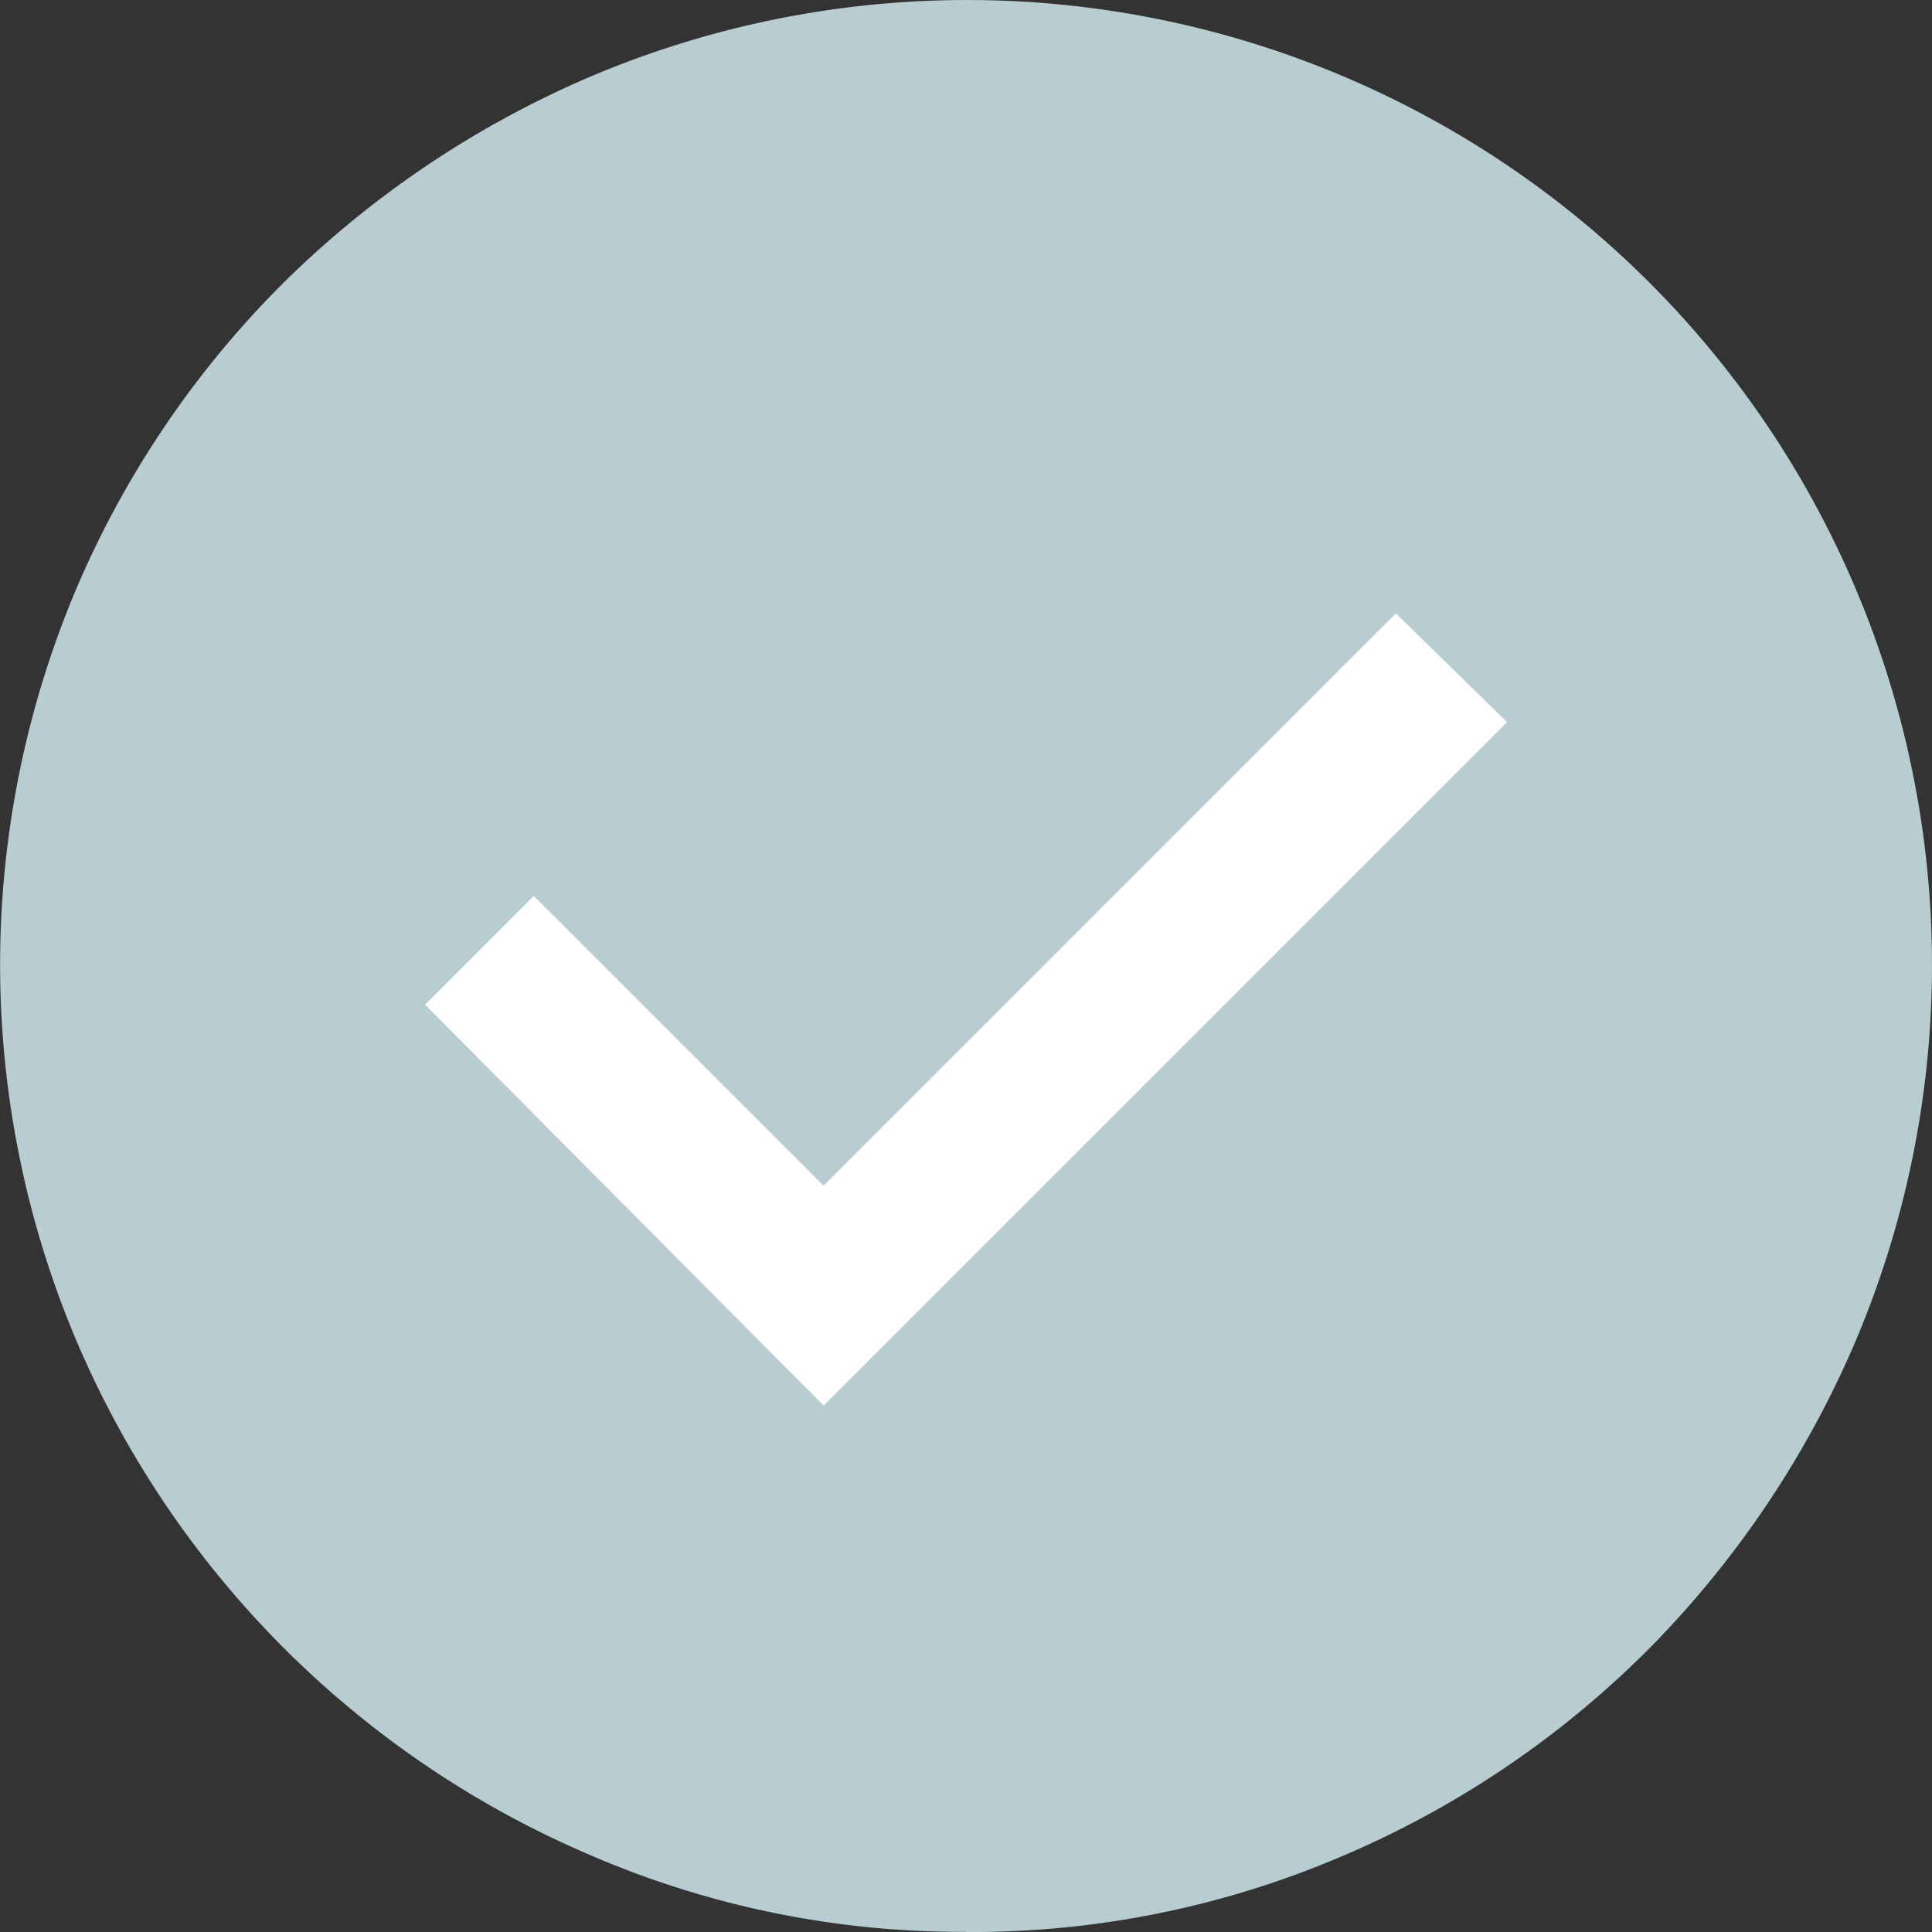 <svg id="Ticket_closed" data-name="Ticket closed" xmlns="http://www.w3.org/2000/svg" width="22.394" height="22.394" viewBox="0 0 22.394 22.394">
  <rect x="0" y="0" width="22.394" height="22.394" fill="#333333" stroke="none"/>
  <circle id="Ellipse_4481" data-name="Ellipse 4481" cx="9.025" cy="9.025" r="9.025" transform="translate(3.008 2.172)" fill="#fff"/>
  <path id="check_circle_FILL1_wght400_GRAD0_opsz48" d="M13.546,20.292l7.922-7.922L20.18,11.11l-6.634,6.634-3.359-3.359-1.26,1.26Zm1.652,6.1a10.834,10.834,0,0,1-4.339-.882,11.281,11.281,0,0,1-5.976-5.976,11.185,11.185,0,0,1,0-8.706A11.19,11.19,0,0,1,7.289,7.275a11.478,11.478,0,0,1,3.569-2.393,11.185,11.185,0,0,1,8.706,0,11.18,11.18,0,0,1,5.948,5.948,11.185,11.185,0,0,1,0,8.706,11.478,11.478,0,0,1-2.393,3.569,11.19,11.19,0,0,1-3.555,2.407A10.9,10.9,0,0,1,15.2,26.394Z" transform="translate(-4 -4)" fill="#b7cdd1"/>
</svg>
